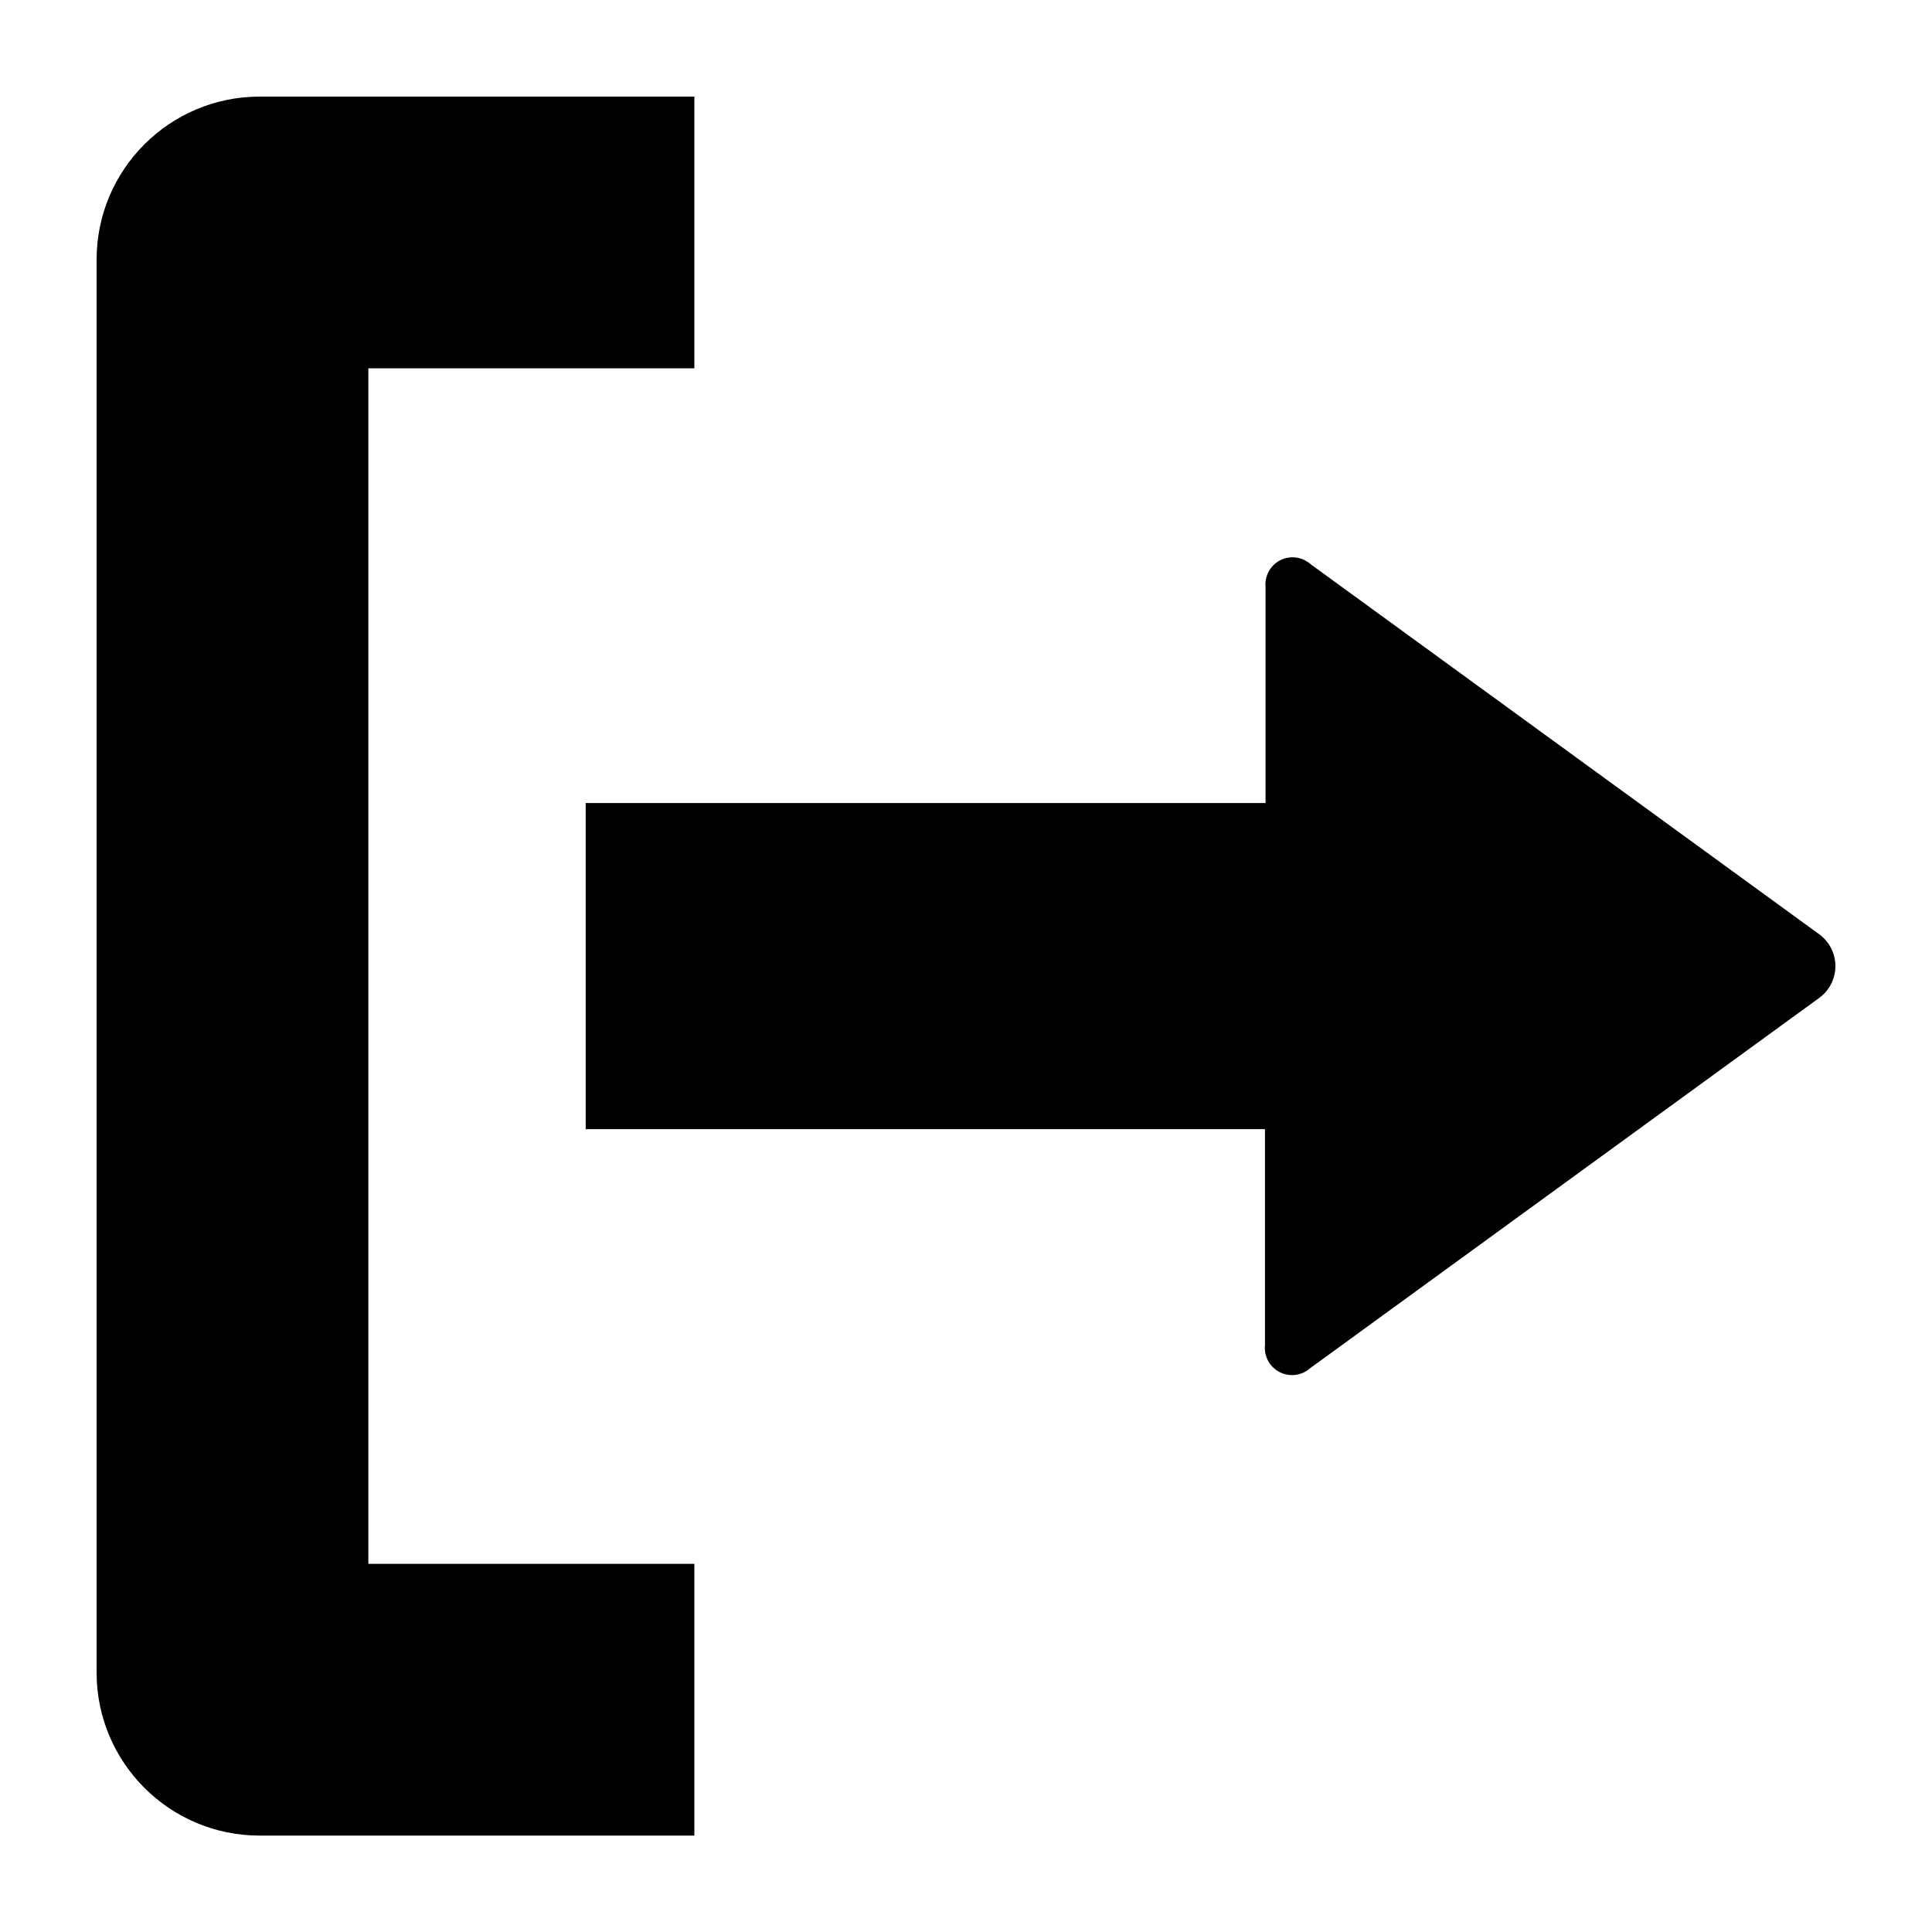 <?xml version="1.0" encoding="UTF-8"?>
<svg width="20px" height="20px" viewBox="0 0 20 20" version="1.1" xmlns="http://www.w3.org/2000/svg" xmlns:xlink="http://www.w3.org/1999/xlink">
    <!-- Generator: sketchtool 44.1 (41455) - http://www.bohemiancoding.com/sketch -->
    <title>5E5FD271-F7E5-4EB7-A6BB-96CA1BC7DA57</title>
    <desc>Created with sketchtool.</desc>
    <defs></defs>
    <g id="Symbols" stroke="none" stroke-width="1" fill="none" fill-rule="evenodd">
        <g id="icon/option/ic_export" fill-rule="nonzero" fill="%BLACK%">
            <path d="M3.813,16.189 L7.188,16.189 L7.188,19.002 L2.688,19.002 C1.756,19.002 1,18.246 1,17.314 L1,2.688 C1,1.756 1.756,1 2.688,1 L7.188,1 L7.188,3.813 L3.813,3.813 L3.813,16.189 Z M18.833,9.672 L13.568,5.841 C13.481,5.764 13.356,5.747 13.252,5.8 C13.149,5.853 13.089,5.964 13.101,6.08 L13.101,8.313 L6.063,8.313 L6.063,11.689 L13.095,11.689 L13.095,13.925 C13.083,14.04 13.143,14.151 13.247,14.204 C13.35,14.257 13.475,14.241 13.562,14.164 L18.833,10.33 C18.938,10.253 19,10.131 19,10.001 C19,9.871 18.938,9.749 18.833,9.672 L18.833,9.672 Z" id="Shape"></path>
        </g>
    </g>
</svg>
